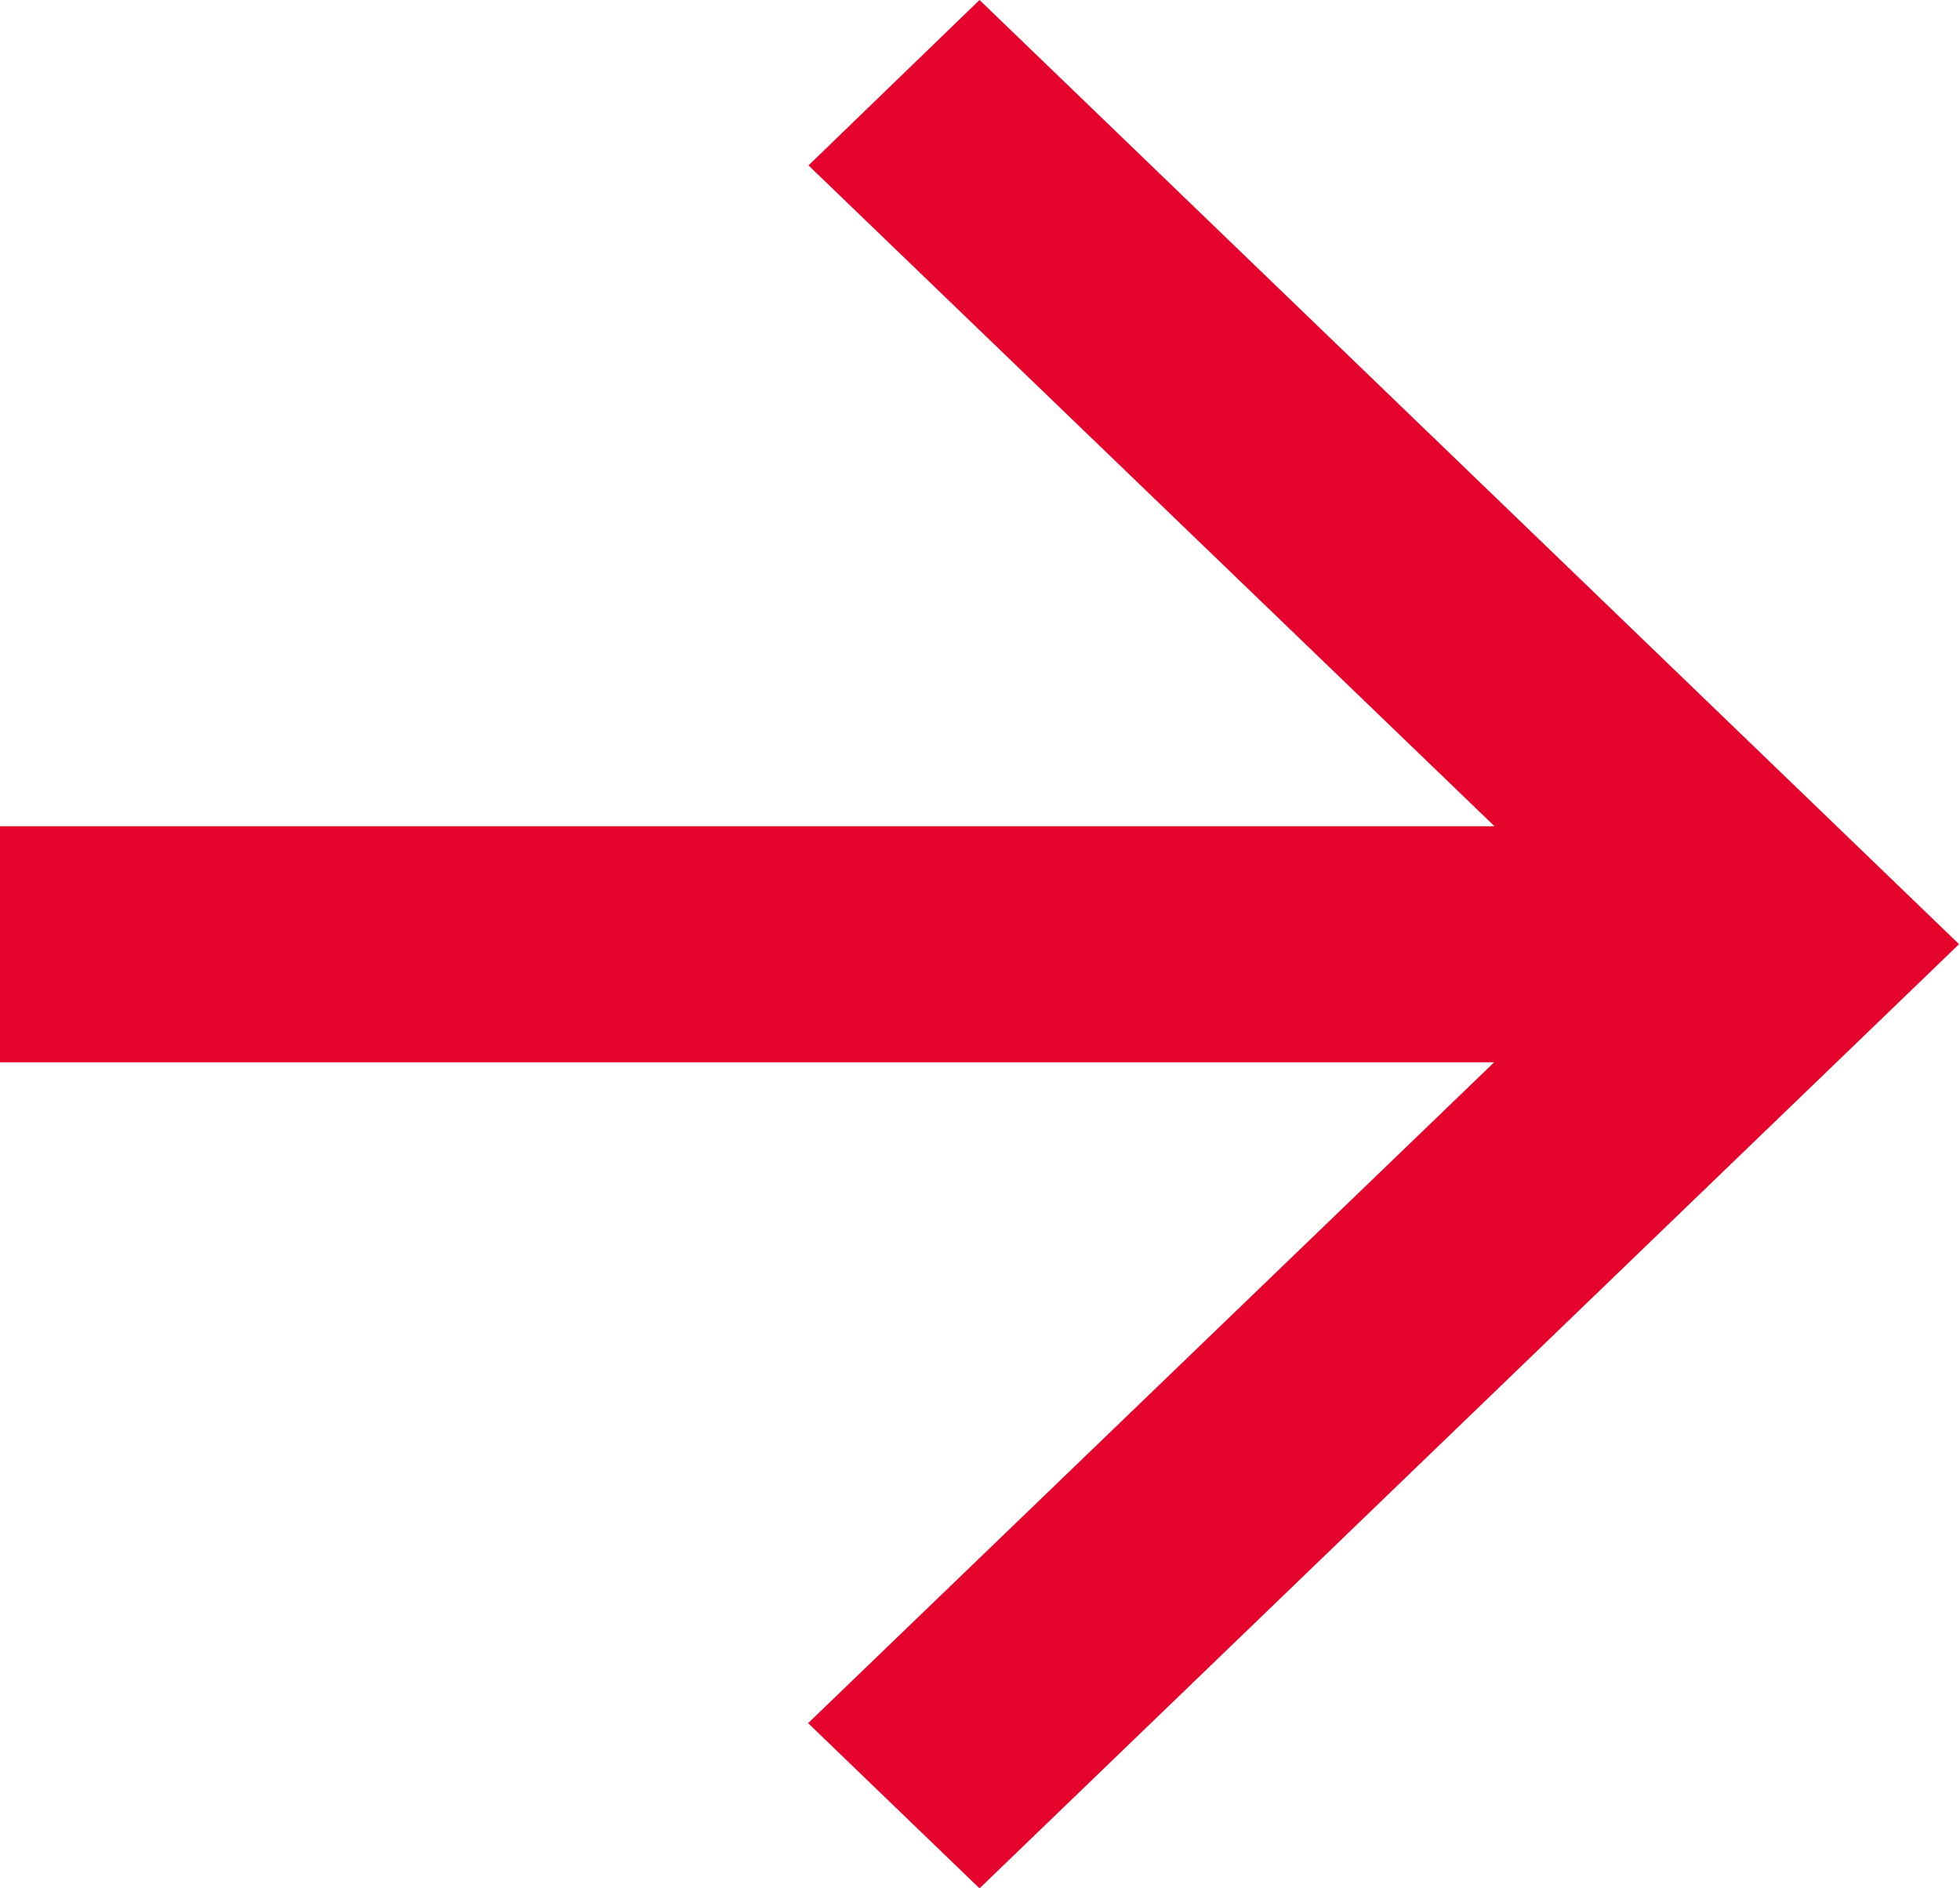<svg xmlns="http://www.w3.org/2000/svg" width="10.405" height="10.024" viewBox="0 0 10.405 10.024">
  <path id="path" d="M194,873l5.2,5.012-5.2,5.012-.91-.877,3.642-3.508H188.8v-1.253h7.934l-3.642-3.508Z" transform="translate(-188.8 -873)" fill="#e4042c"/>
</svg>
